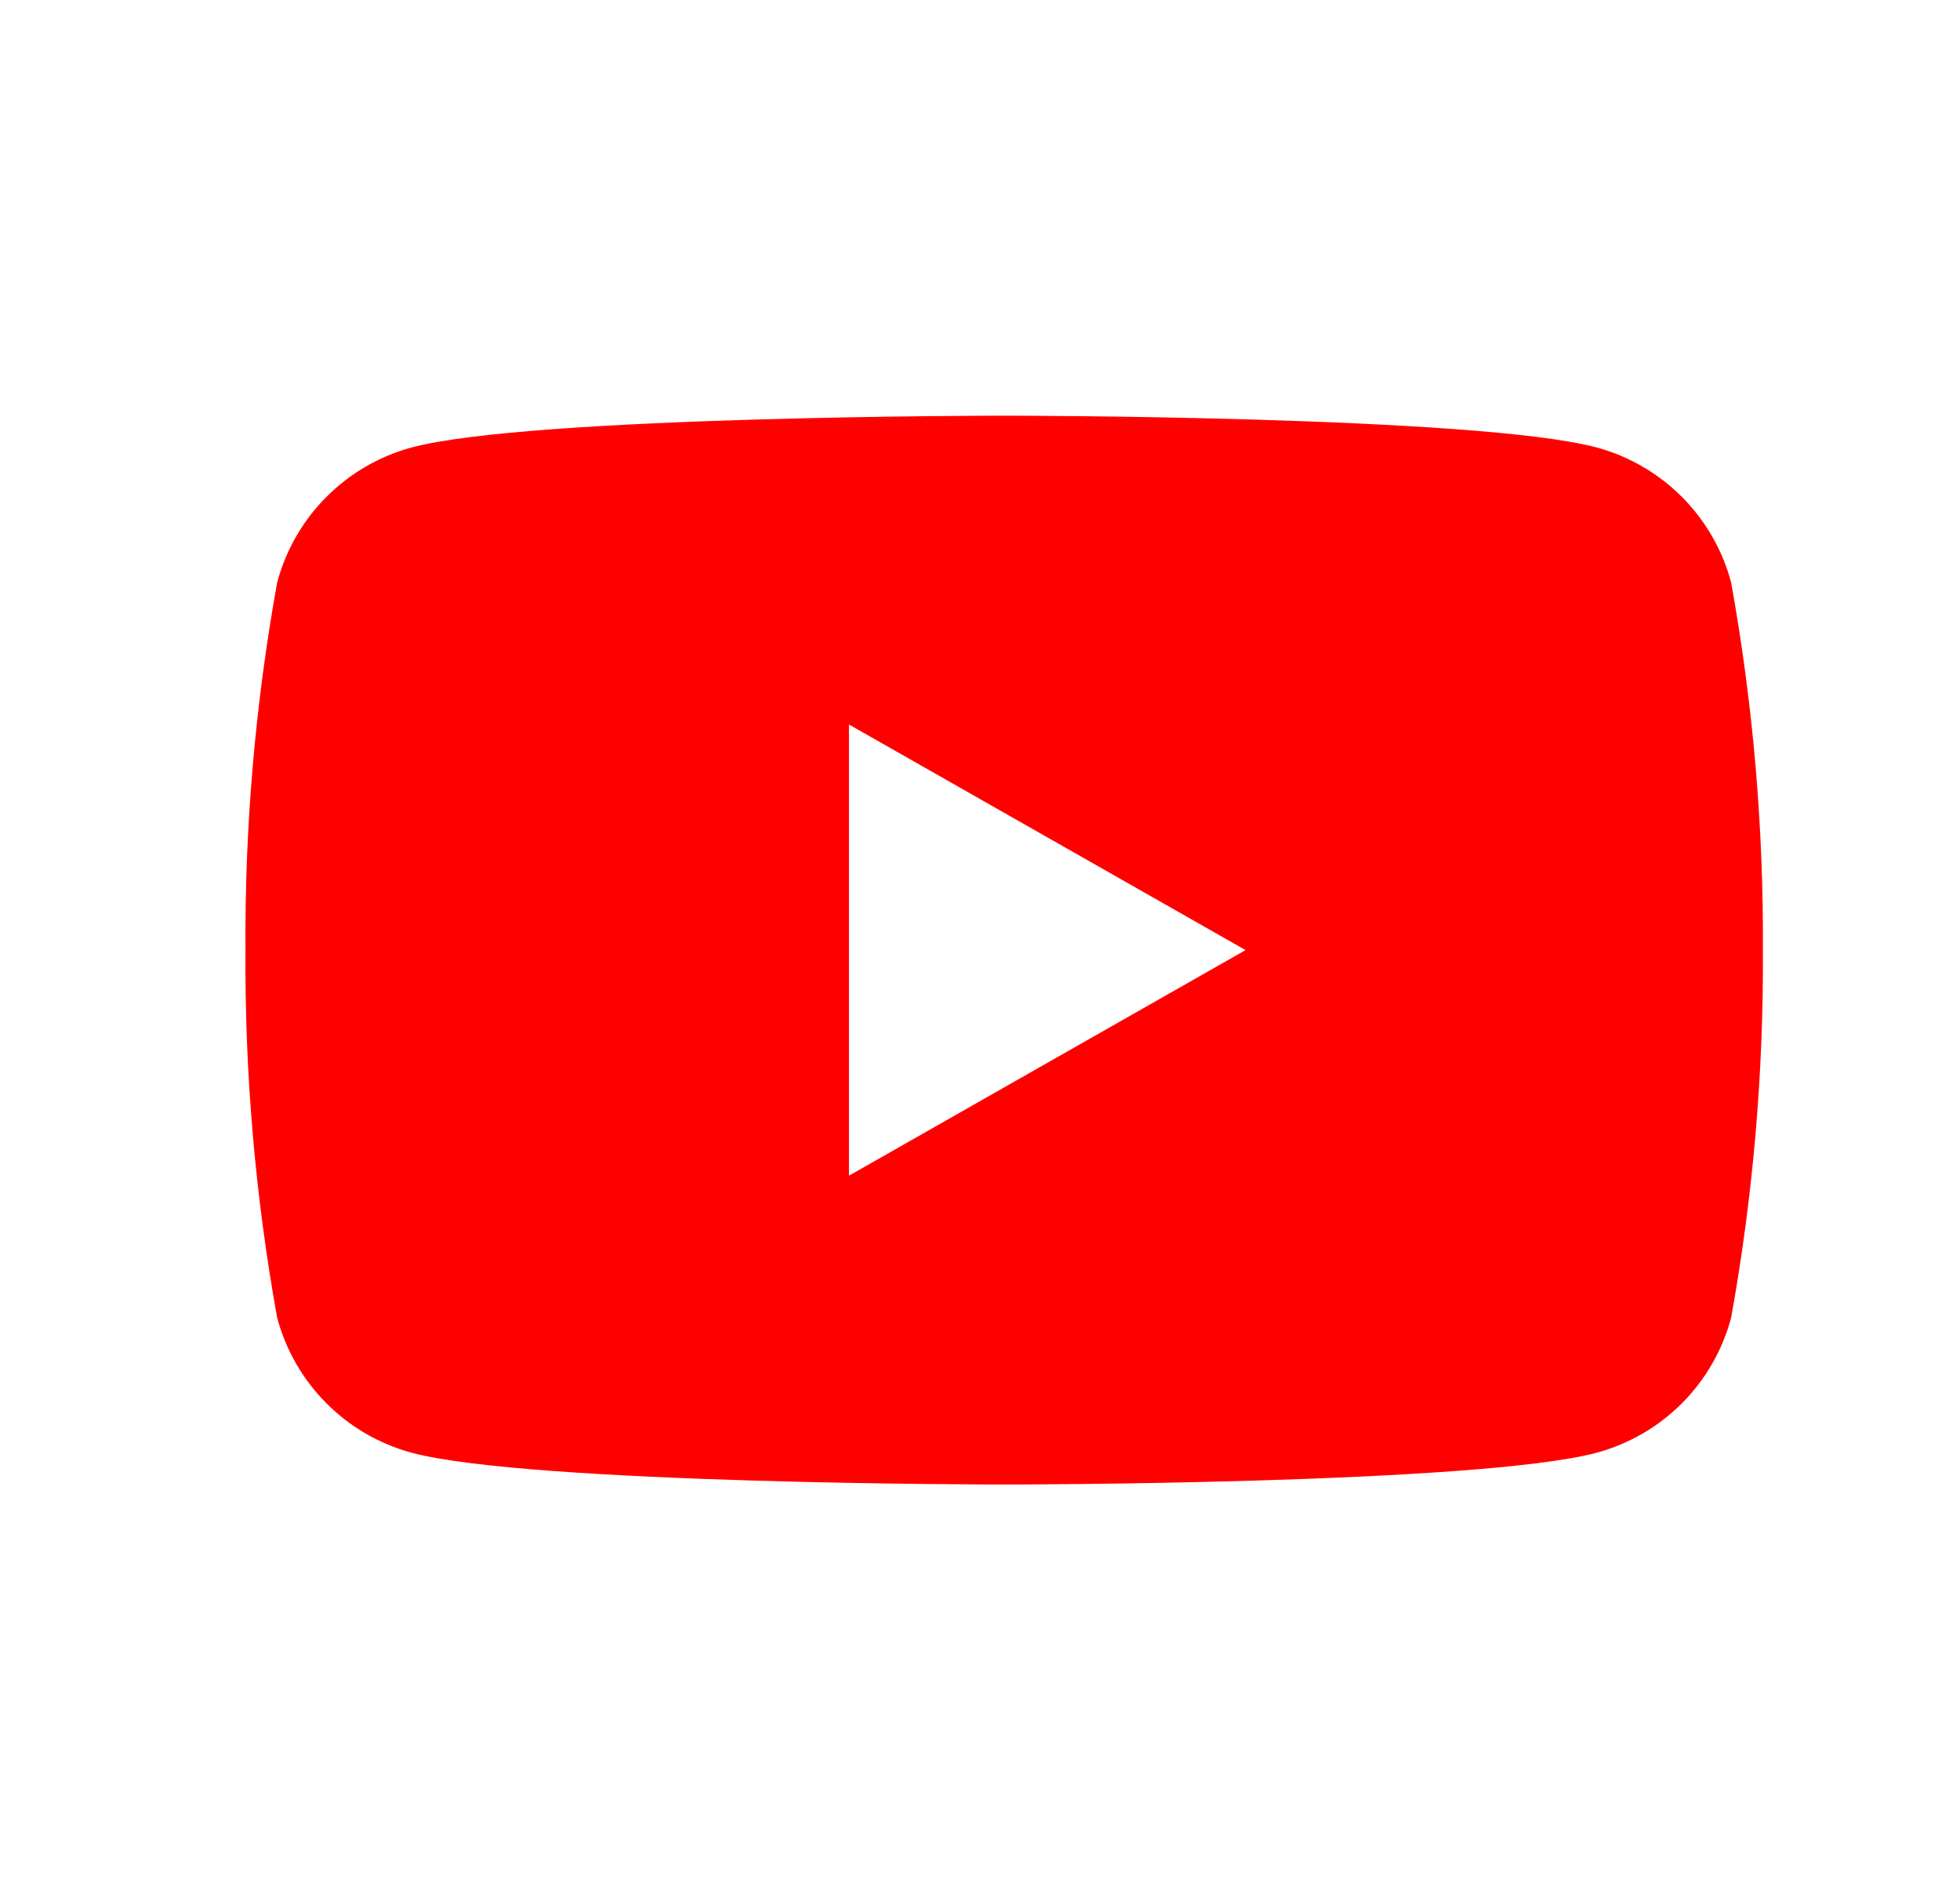 <svg width="33" height="32" viewBox="0 0 33 32" fill="none" xmlns="http://www.w3.org/2000/svg">
<path d="M29.147 9.811C29.003 9.267 28.718 8.771 28.322 8.372C27.925 7.973 27.431 7.685 26.888 7.537C24.896 7 16.907 7 16.907 7C16.907 7 8.918 7 6.925 7.537C6.382 7.685 5.888 7.973 5.492 8.372C5.095 8.771 4.811 9.267 4.666 9.811C4.298 11.853 4.119 13.925 4.133 16C4.119 18.075 4.298 20.147 4.666 22.189C4.811 22.733 5.095 23.229 5.492 23.628C5.888 24.027 6.382 24.315 6.925 24.463C8.918 25 16.907 25 16.907 25C16.907 25 24.896 25 26.888 24.463C27.431 24.315 27.925 24.027 28.322 23.628C28.718 23.229 29.003 22.733 29.147 22.189C29.515 20.147 29.694 18.075 29.681 16C29.694 13.925 29.515 11.853 29.147 9.811V9.811ZM14.294 19.799V12.201L20.971 16L14.294 19.799Z" fill="#FF0000"/>
</svg>
